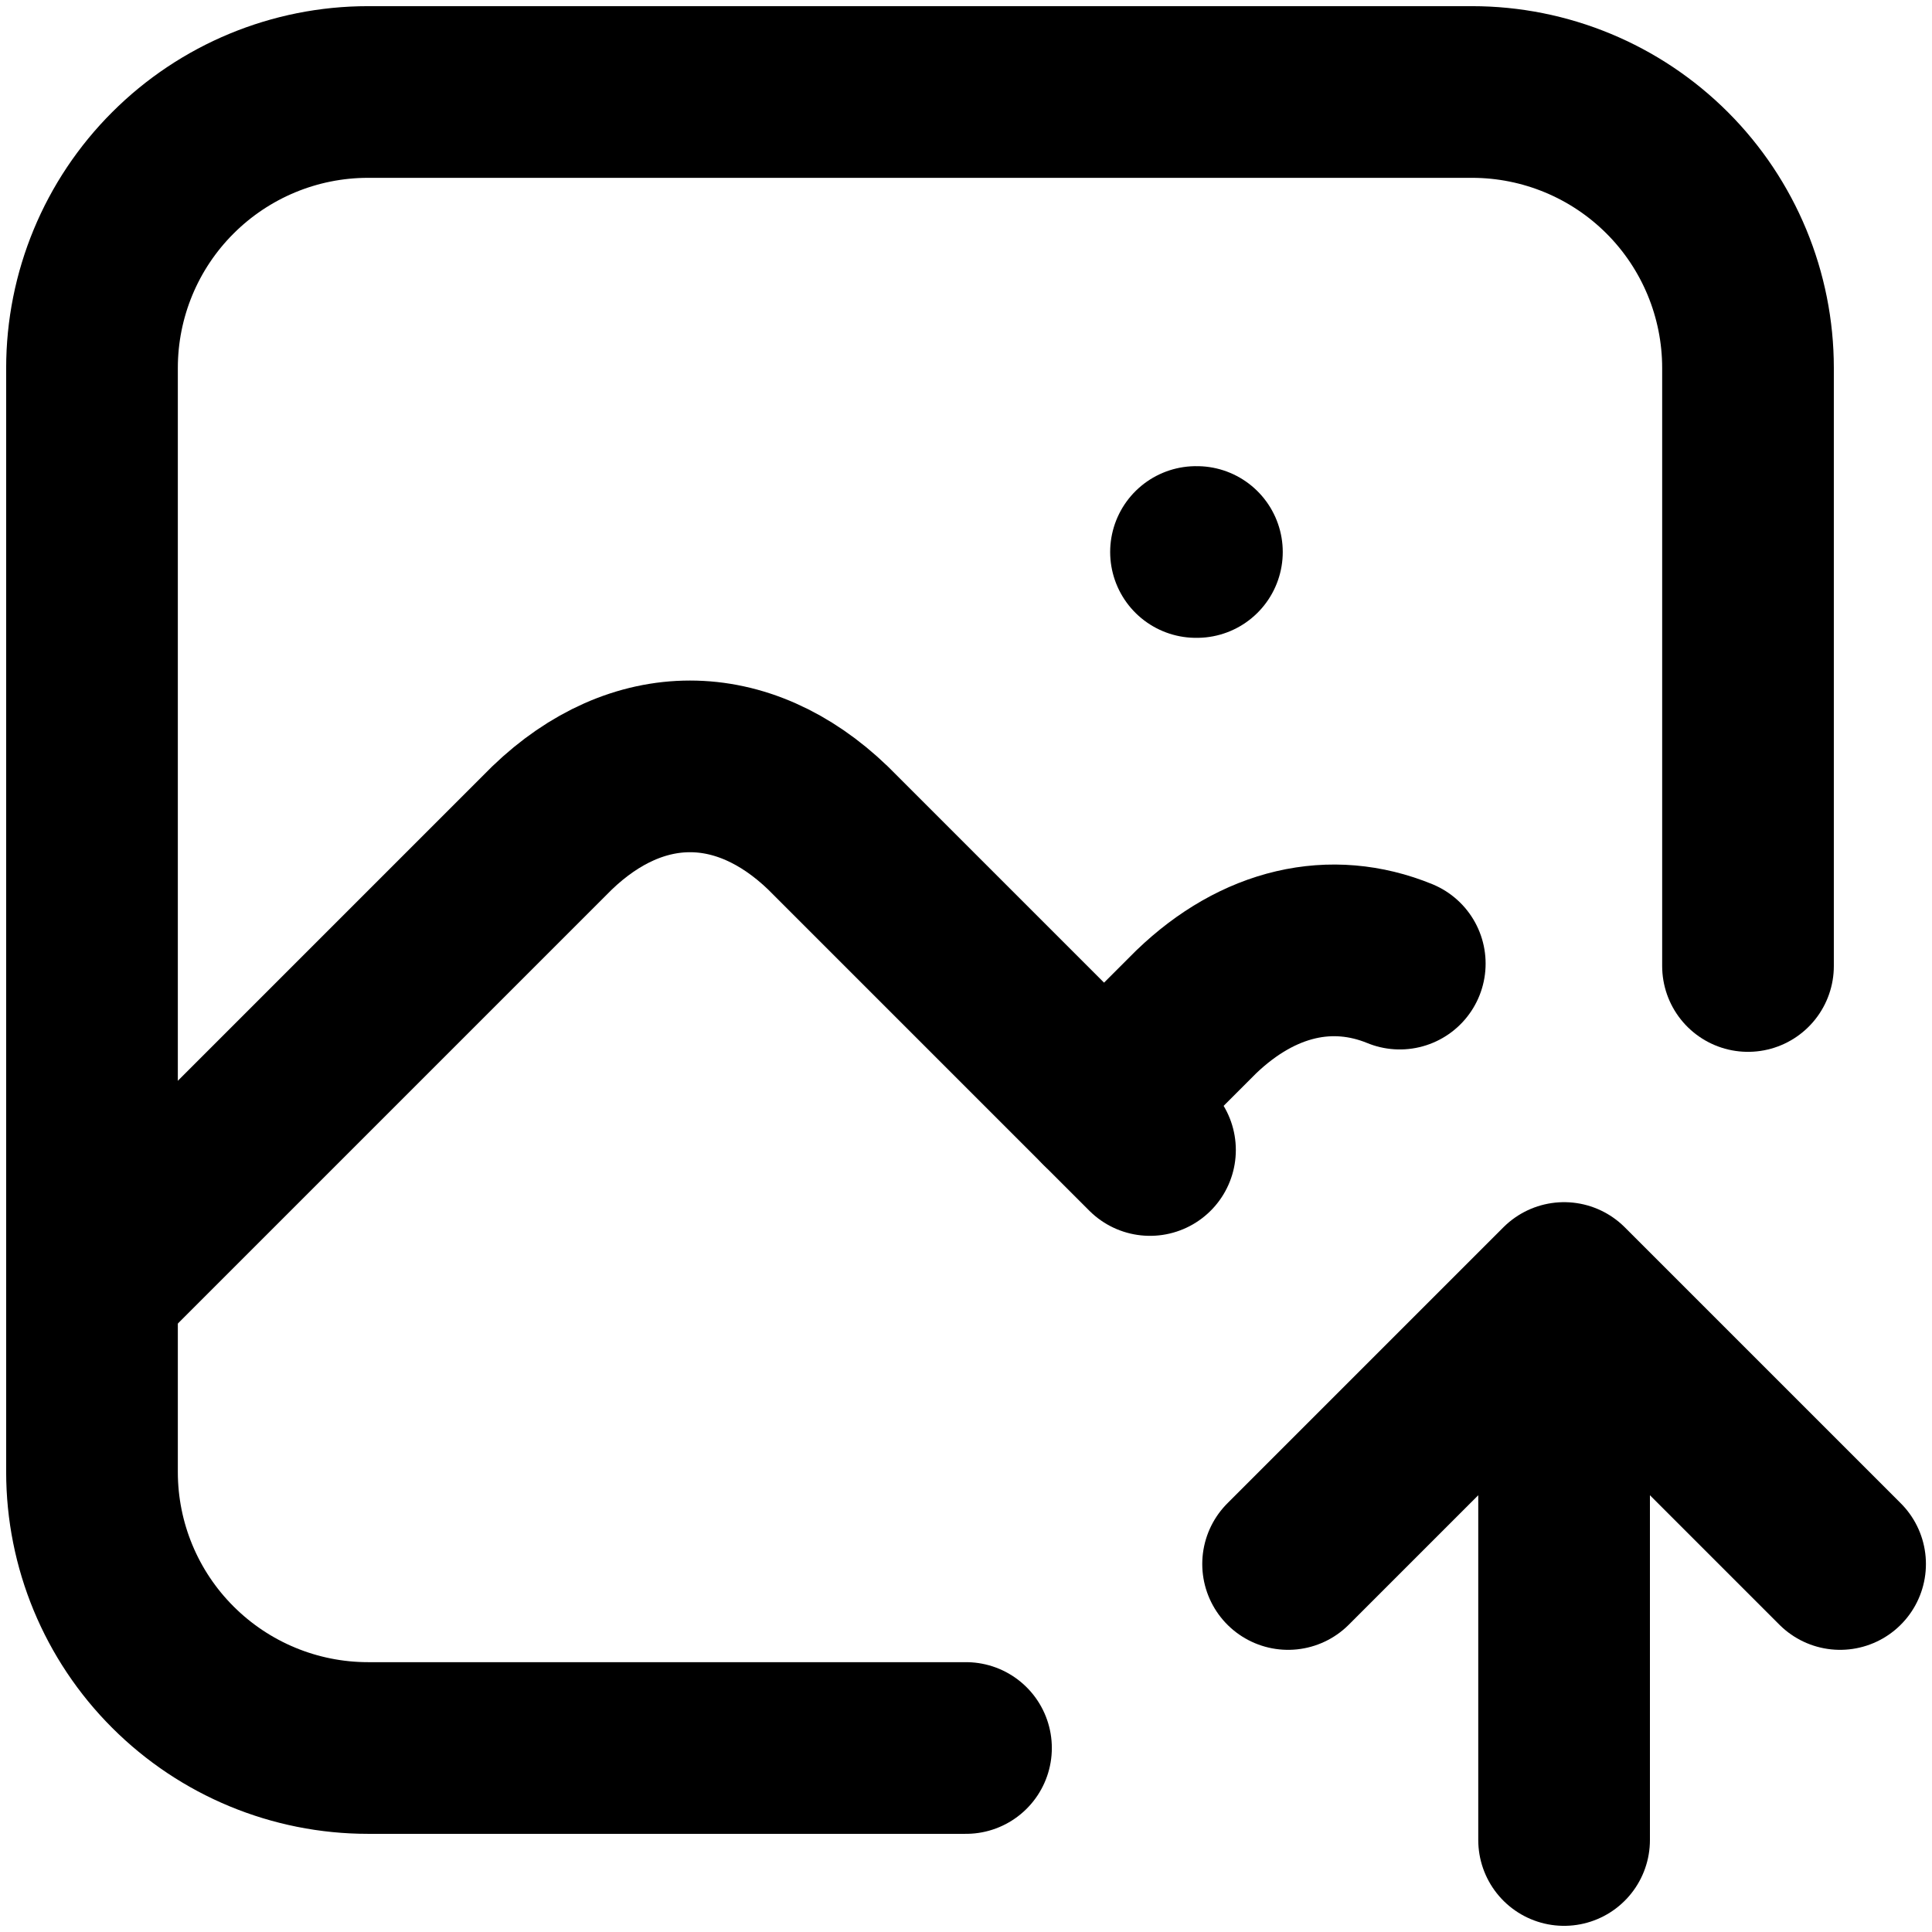 <svg width="21" height="21" viewBox="0 0 21 21" fill="none" xmlns="http://www.w3.org/2000/svg">
<path d="M13 6H13.01M10.5 19H4C3.205 19 2.442 18.684 1.879 18.121C1.316 17.559 1 16.796 1 16V4C1 3.204 1.316 2.441 1.879 1.879C2.442 1.316 3.205 1 4 1H16C16.796 1 17.559 1.316 18.122 1.879C18.684 2.441 19 3.204 19 4V10.5" stroke="black" stroke-width="1.866" stroke-linecap="round" stroke-linejoin="round"/>
<path d="M1 14L6 9C6.928 8.107 8.072 8.107 9 9L12.5 12.5" stroke="black" stroke-width="1.866" stroke-linecap="round" stroke-linejoin="round"/>
<path d="M12.001 12L13.001 11C13.68 10.347 14.474 10.171 15.215 10.474M17.001 20V14M17.001 14L20.001 17M17.001 14L14.001 17" stroke="black" stroke-width="1.866" stroke-linecap="round" stroke-linejoin="round"/>
</svg>
